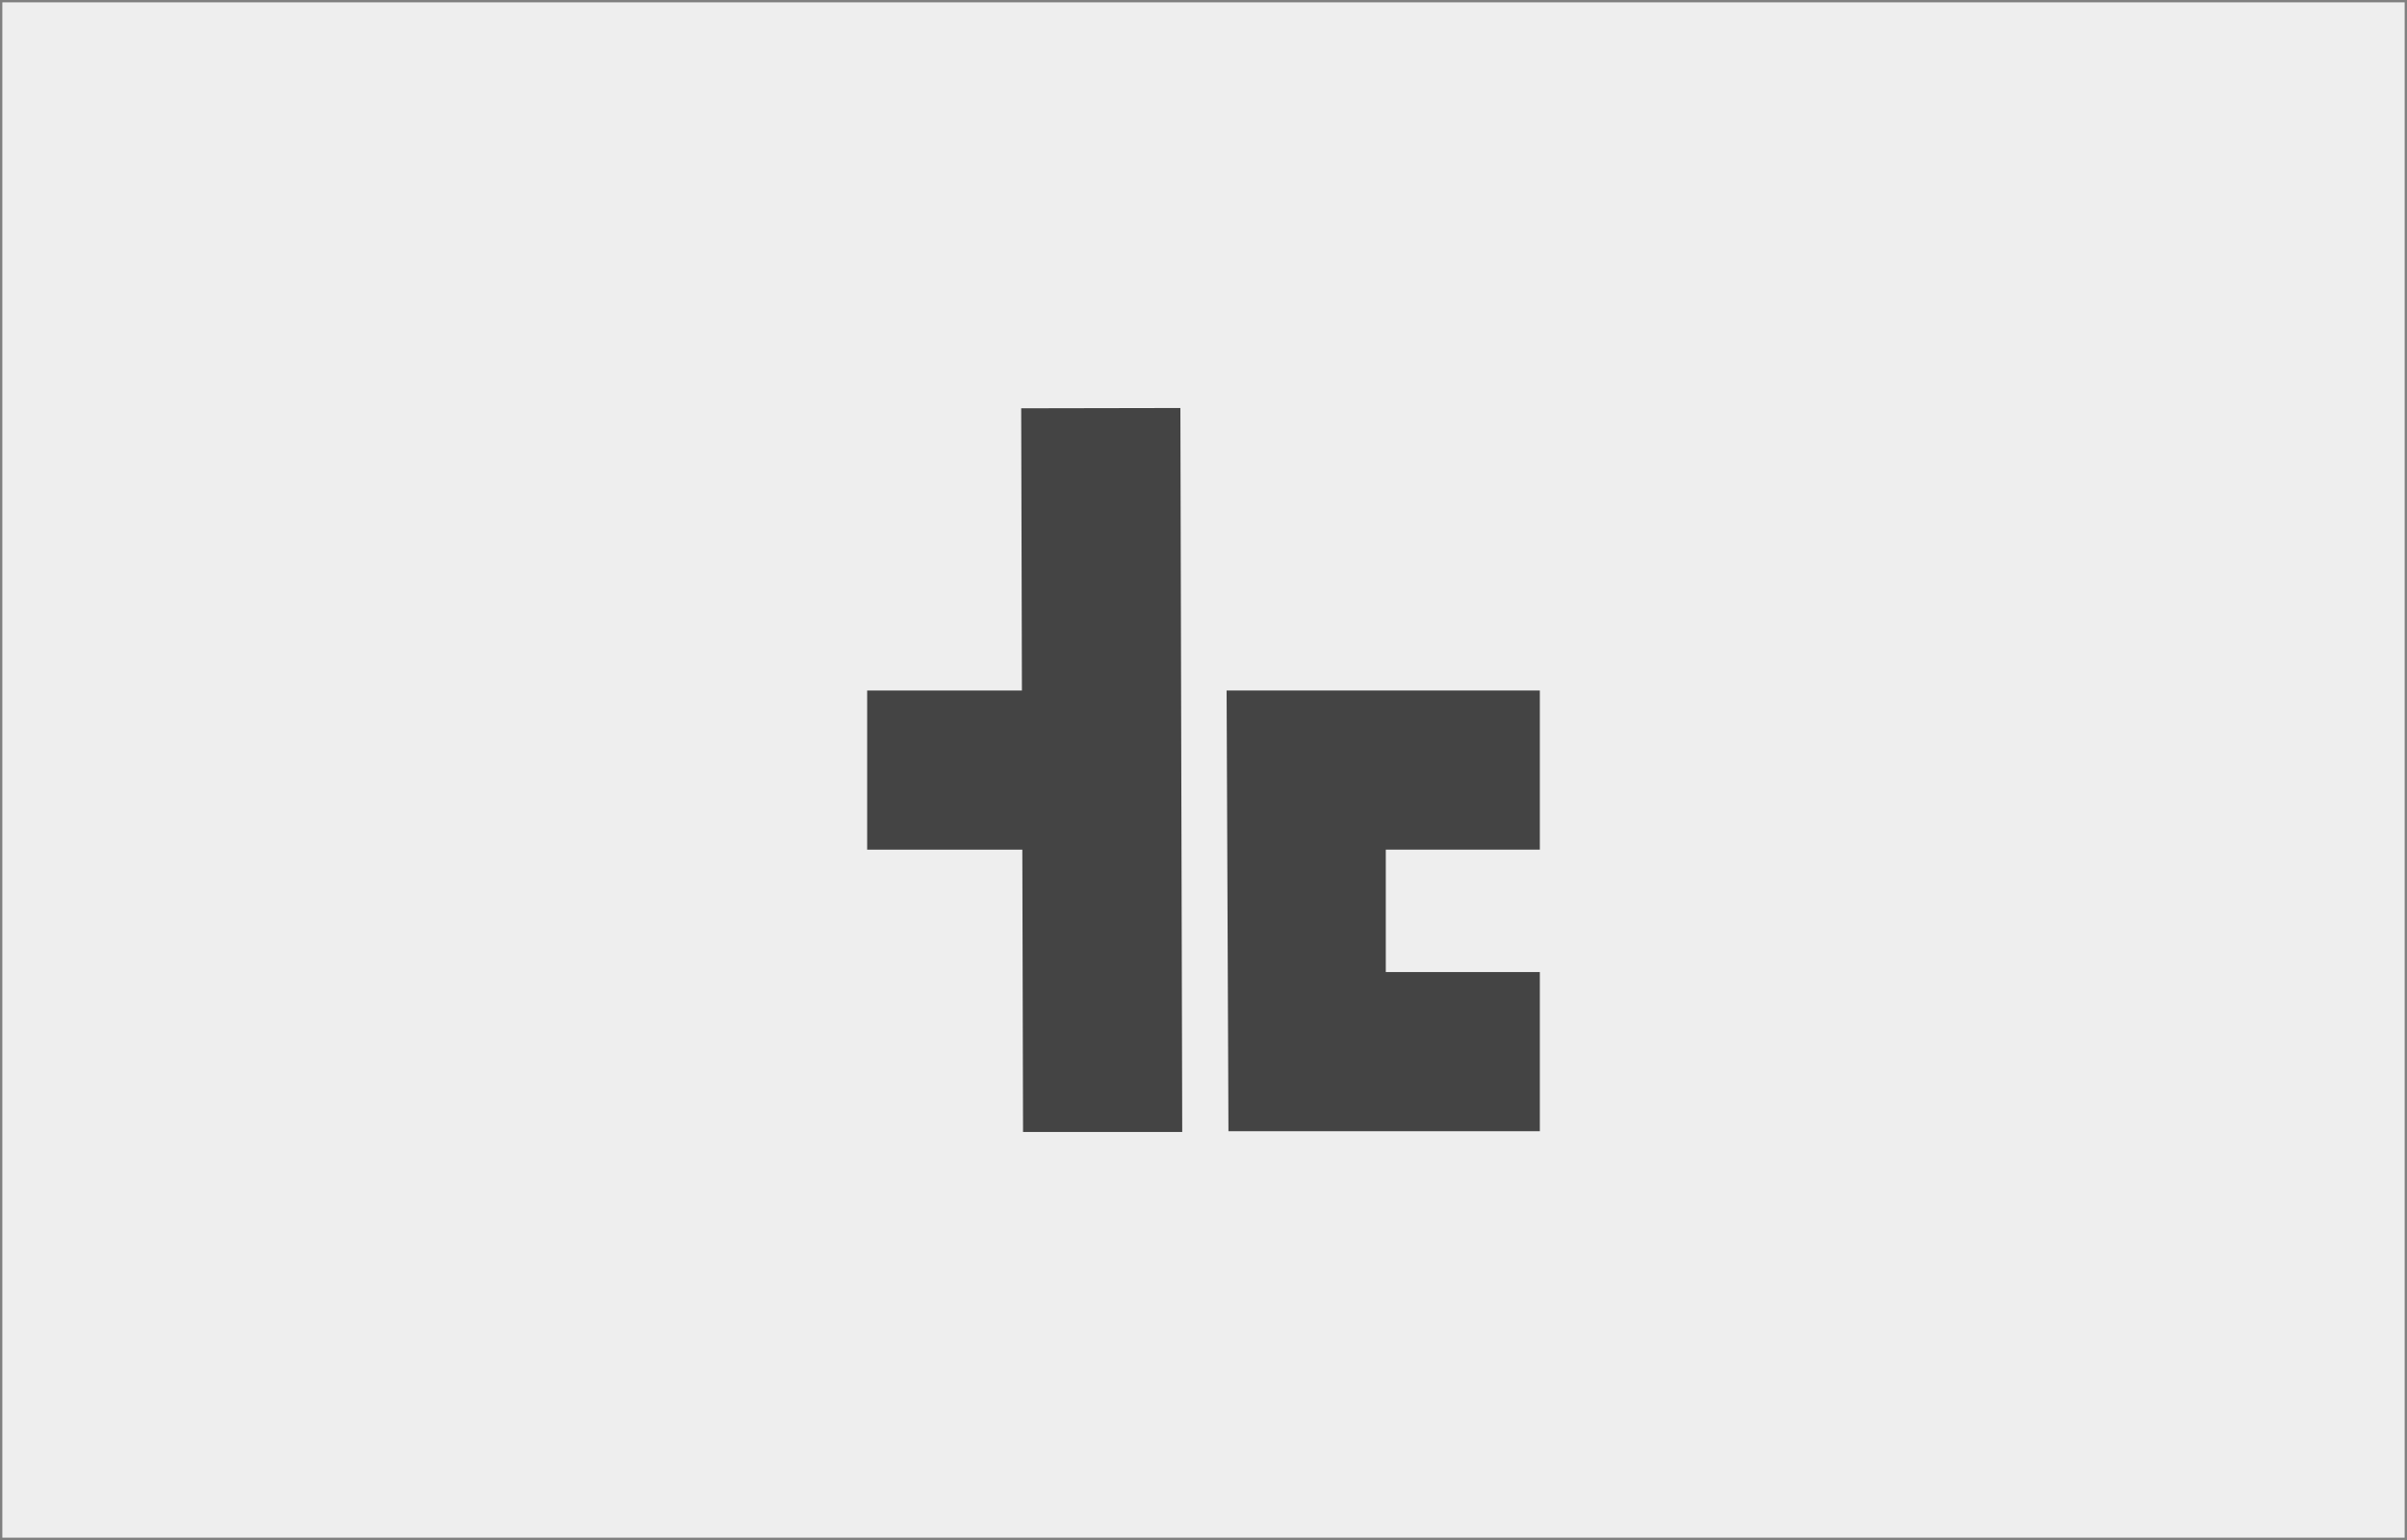 <?xml version="1.0" encoding="UTF-8" standalone="no"?>
<!-- Created with Inkscape (http://www.inkscape.org/) -->

<svg
   xmlns:dc="http://purl.org/dc/elements/1.1/"
   xmlns:cc="http://creativecommons.org/ns#"
   xmlns:rdf="http://www.w3.org/1999/02/22-rdf-syntax-ns#"
   xmlns:svg="http://www.w3.org/2000/svg"
   xmlns="http://www.w3.org/2000/svg"
   xmlns:sodipodi="http://sodipodi.sourceforge.net/DTD/sodipodi-0.dtd"
   xmlns:inkscape="http://www.inkscape.org/namespaces/inkscape"
   width="132.292mm"
   height="84.667mm"
   viewBox="0 0 468.75 300"
   id="svg2"
   version="1.1"
   inkscape:version="0.92.1 r15371"
   sodipodi:docname="dark_logo.svg">
  <rect x="0" y="0" width="468.75" height="300" fill="#808080" stroke="none"/>
  <defs
     id="defs4" />
  <sodipodi:namedview
     id="base"
     pagecolor="#ffffff"
     bordercolor="#666666"
     borderopacity="1.0"
     inkscape:pageopacity="0.0"
     inkscape:pageshadow="2"
     inkscape:zoom="1.4"
     inkscape:cx="198.29273"
     inkscape:cy="145.13626"
     inkscape:document-units="px"
     inkscape:current-layer="layer2"
     showgrid="true"
     fit-margin-top="0"
     fit-margin-left="0"
     fit-margin-right="0"
     fit-margin-bottom="0"
     inkscape:window-width="3000"
     inkscape:window-height="1875"
     inkscape:window-x="-13"
     inkscape:window-y="-13"
     inkscape:window-maximized="1">
    <inkscape:grid
       type="xygrid"
       id="grid4136"
       originx="-740.171"
       originy="-346.421" />
  </sodipodi:namedview>
  <g
     inkscape:groupmode="layer"
     id="layer2"
     inkscape:label="Layer 2"
     transform="translate(164.329,75.89)">
    <rect
       style="fill:#eeeeee;fill-opacity:1;stroke:#eeeeee;stroke-width:0.908;stroke-opacity:0"
       id="rect4504"
       width="467.842"
       height="299.092"
       x="-163.875"
       y="-75.436" />
  </g>
  <g
     inkscape:label="Layer 1"
     inkscape:groupmode="layer"
     id="layer1"
     transform="translate(-740.171,-405.941)">
    <path
       style="fill:#444444;fill-opacity:1;fill-rule:evenodd;stroke:#444444;stroke-width:1px;stroke-linecap:butt;stroke-linejoin:miter;stroke-opacity:1"
       d="m 939.546,485.981 0.357,139.975 h 30 l -0.357,-140.03 z"
       id="path4138"
       inkscape:connector-curvature="0"
       sodipodi:nodetypes="ccccc"
       inkscape:export-xdpi="102.01"
       inkscape:export-ydpi="102.01" />
    <path
       style="fill:#444444;fill-opacity:1;fill-rule:evenodd;stroke:#444444;stroke-width:1px;stroke-linecap:butt;stroke-linejoin:miter;stroke-opacity:1"
       d="m 939.546,570.957 v -30 h -30 v 30 z"
       id="path4140"
       inkscape:connector-curvature="0"
       sodipodi:nodetypes="ccccc"
       inkscape:export-xdpi="102.01"
       inkscape:export-ydpi="102.01" />
    <path
       style="fill:#444444;fill-opacity:1;fill-rule:evenodd;stroke:#444444;stroke-width:1;stroke-linecap:butt;stroke-linejoin:miter;stroke-miterlimit:4;stroke-dasharray:none;stroke-opacity:1"
       d="m 979.546,540.957 0.357,84.849 h 59.643 v -30 h -30 V 570.957 h 30 v -30 z"
       id="path4142"
       inkscape:connector-curvature="0"
       sodipodi:nodetypes="ccccccccc"
       inkscape:export-xdpi="102.01"
       inkscape:export-ydpi="102.01" />
  </g>
</svg>
